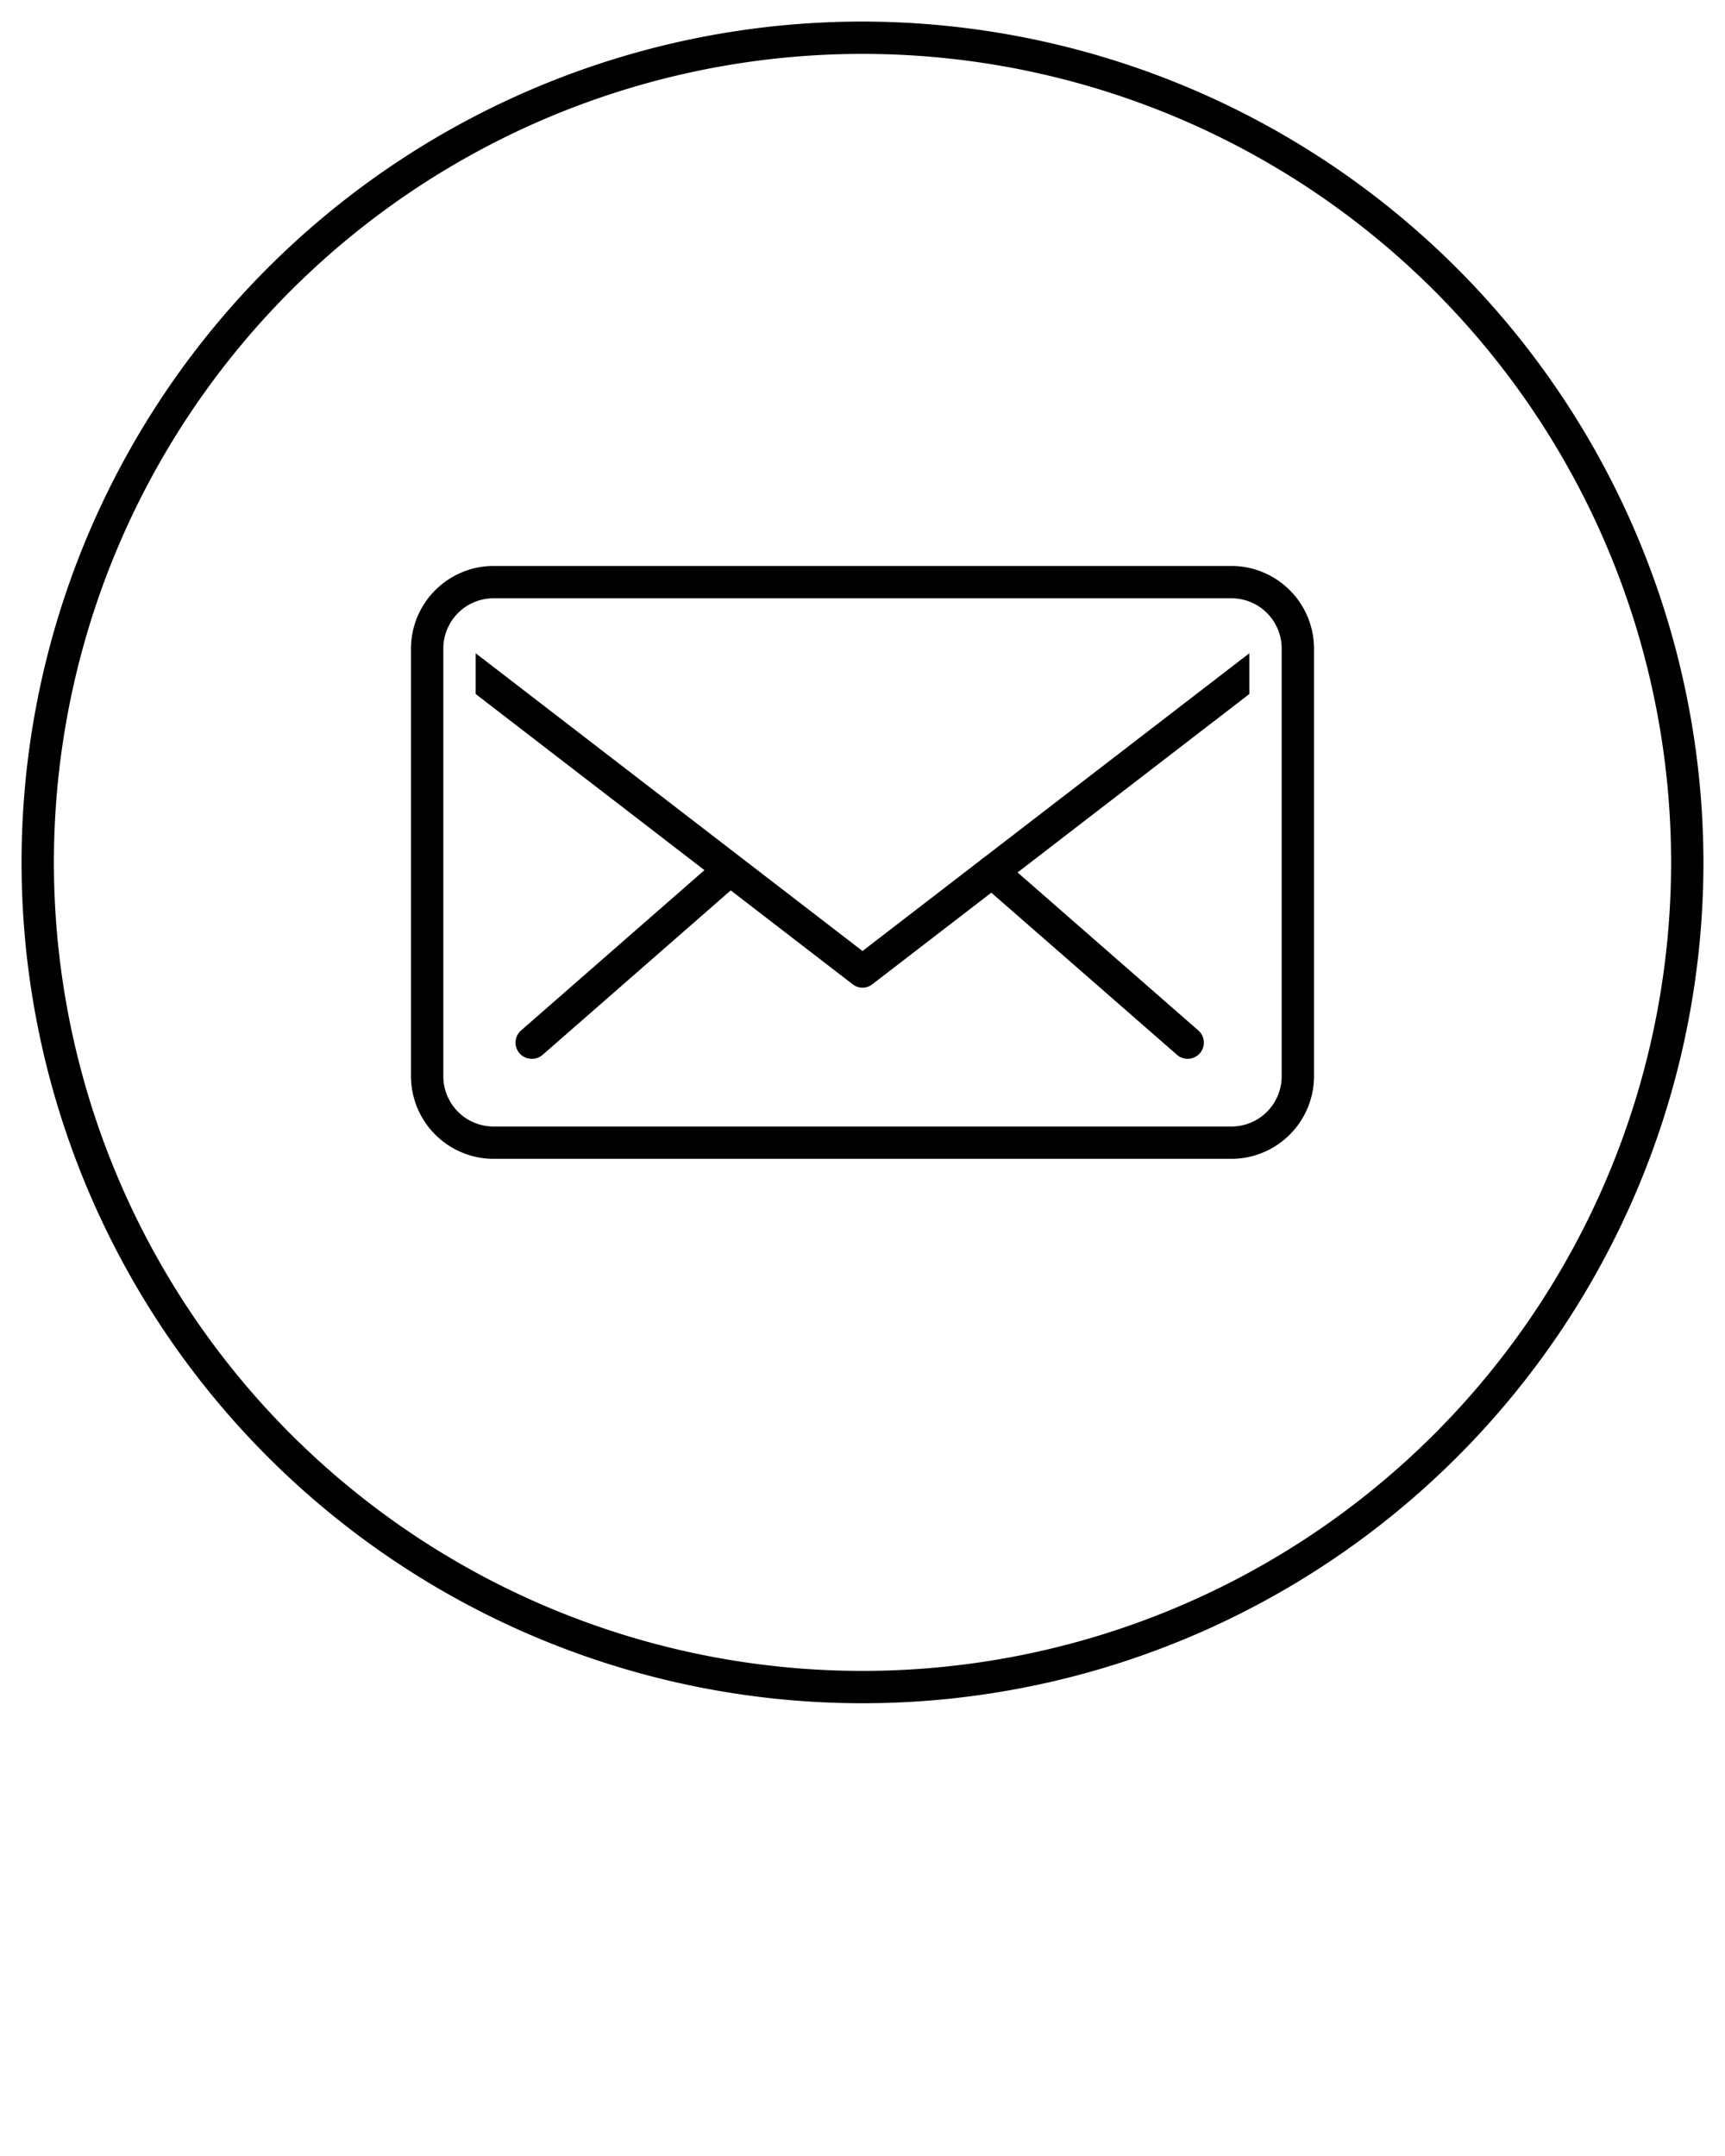 <svg id="Layer_1" data-name="Layer 1" xmlns="http://www.w3.org/2000/svg" viewBox="0 0 80 100">
  <title>input-icon-mail</title>
  <path d="M40,1A39,39,0,1,0,79,40,39.05,39.05,0,0,0,40,1Zm0,76.5A37.5,37.5,0,1,1,77.5,40,37.5,37.5,0,0,1,40,77.5Z"/>
  <path d="M57.11,26.25H22.89a3.84,3.84,0,0,0-3.83,3.83V49.92a3.84,3.84,0,0,0,3.83,3.83H57.11a3.84,3.84,0,0,0,3.83-3.83V30.08A3.84,3.84,0,0,0,57.11,26.25Zm2.33,23.67a2.33,2.33,0,0,1-2.33,2.33H22.89a2.33,2.33,0,0,1-2.33-2.33V30.08a2.33,2.33,0,0,1,2.33-2.33H57.11a2.33,2.33,0,0,1,2.33,2.33V49.92Z"/>
  <path d="M22.06,30.3L40,44.11,57.94,30.3v1.89L40.46,45.65a0.74,0.74,0,0,1-.92,0L22.06,32.19V30.3Z"/>
  <path d="M55.07,49.11a0.74,0.74,0,0,1-.49-0.19L45.51,41a0.75,0.75,0,0,1,1-1.13l9.07,7.93A0.75,0.75,0,0,1,55.07,49.11Z"/>
  <path d="M24.65,49.11a0.75,0.75,0,0,1-.49-1.31l9.07-7.93a0.75,0.75,0,0,1,1,1.13l-9.07,7.93A0.75,0.75,0,0,1,24.65,49.11Z"/>
</svg>
